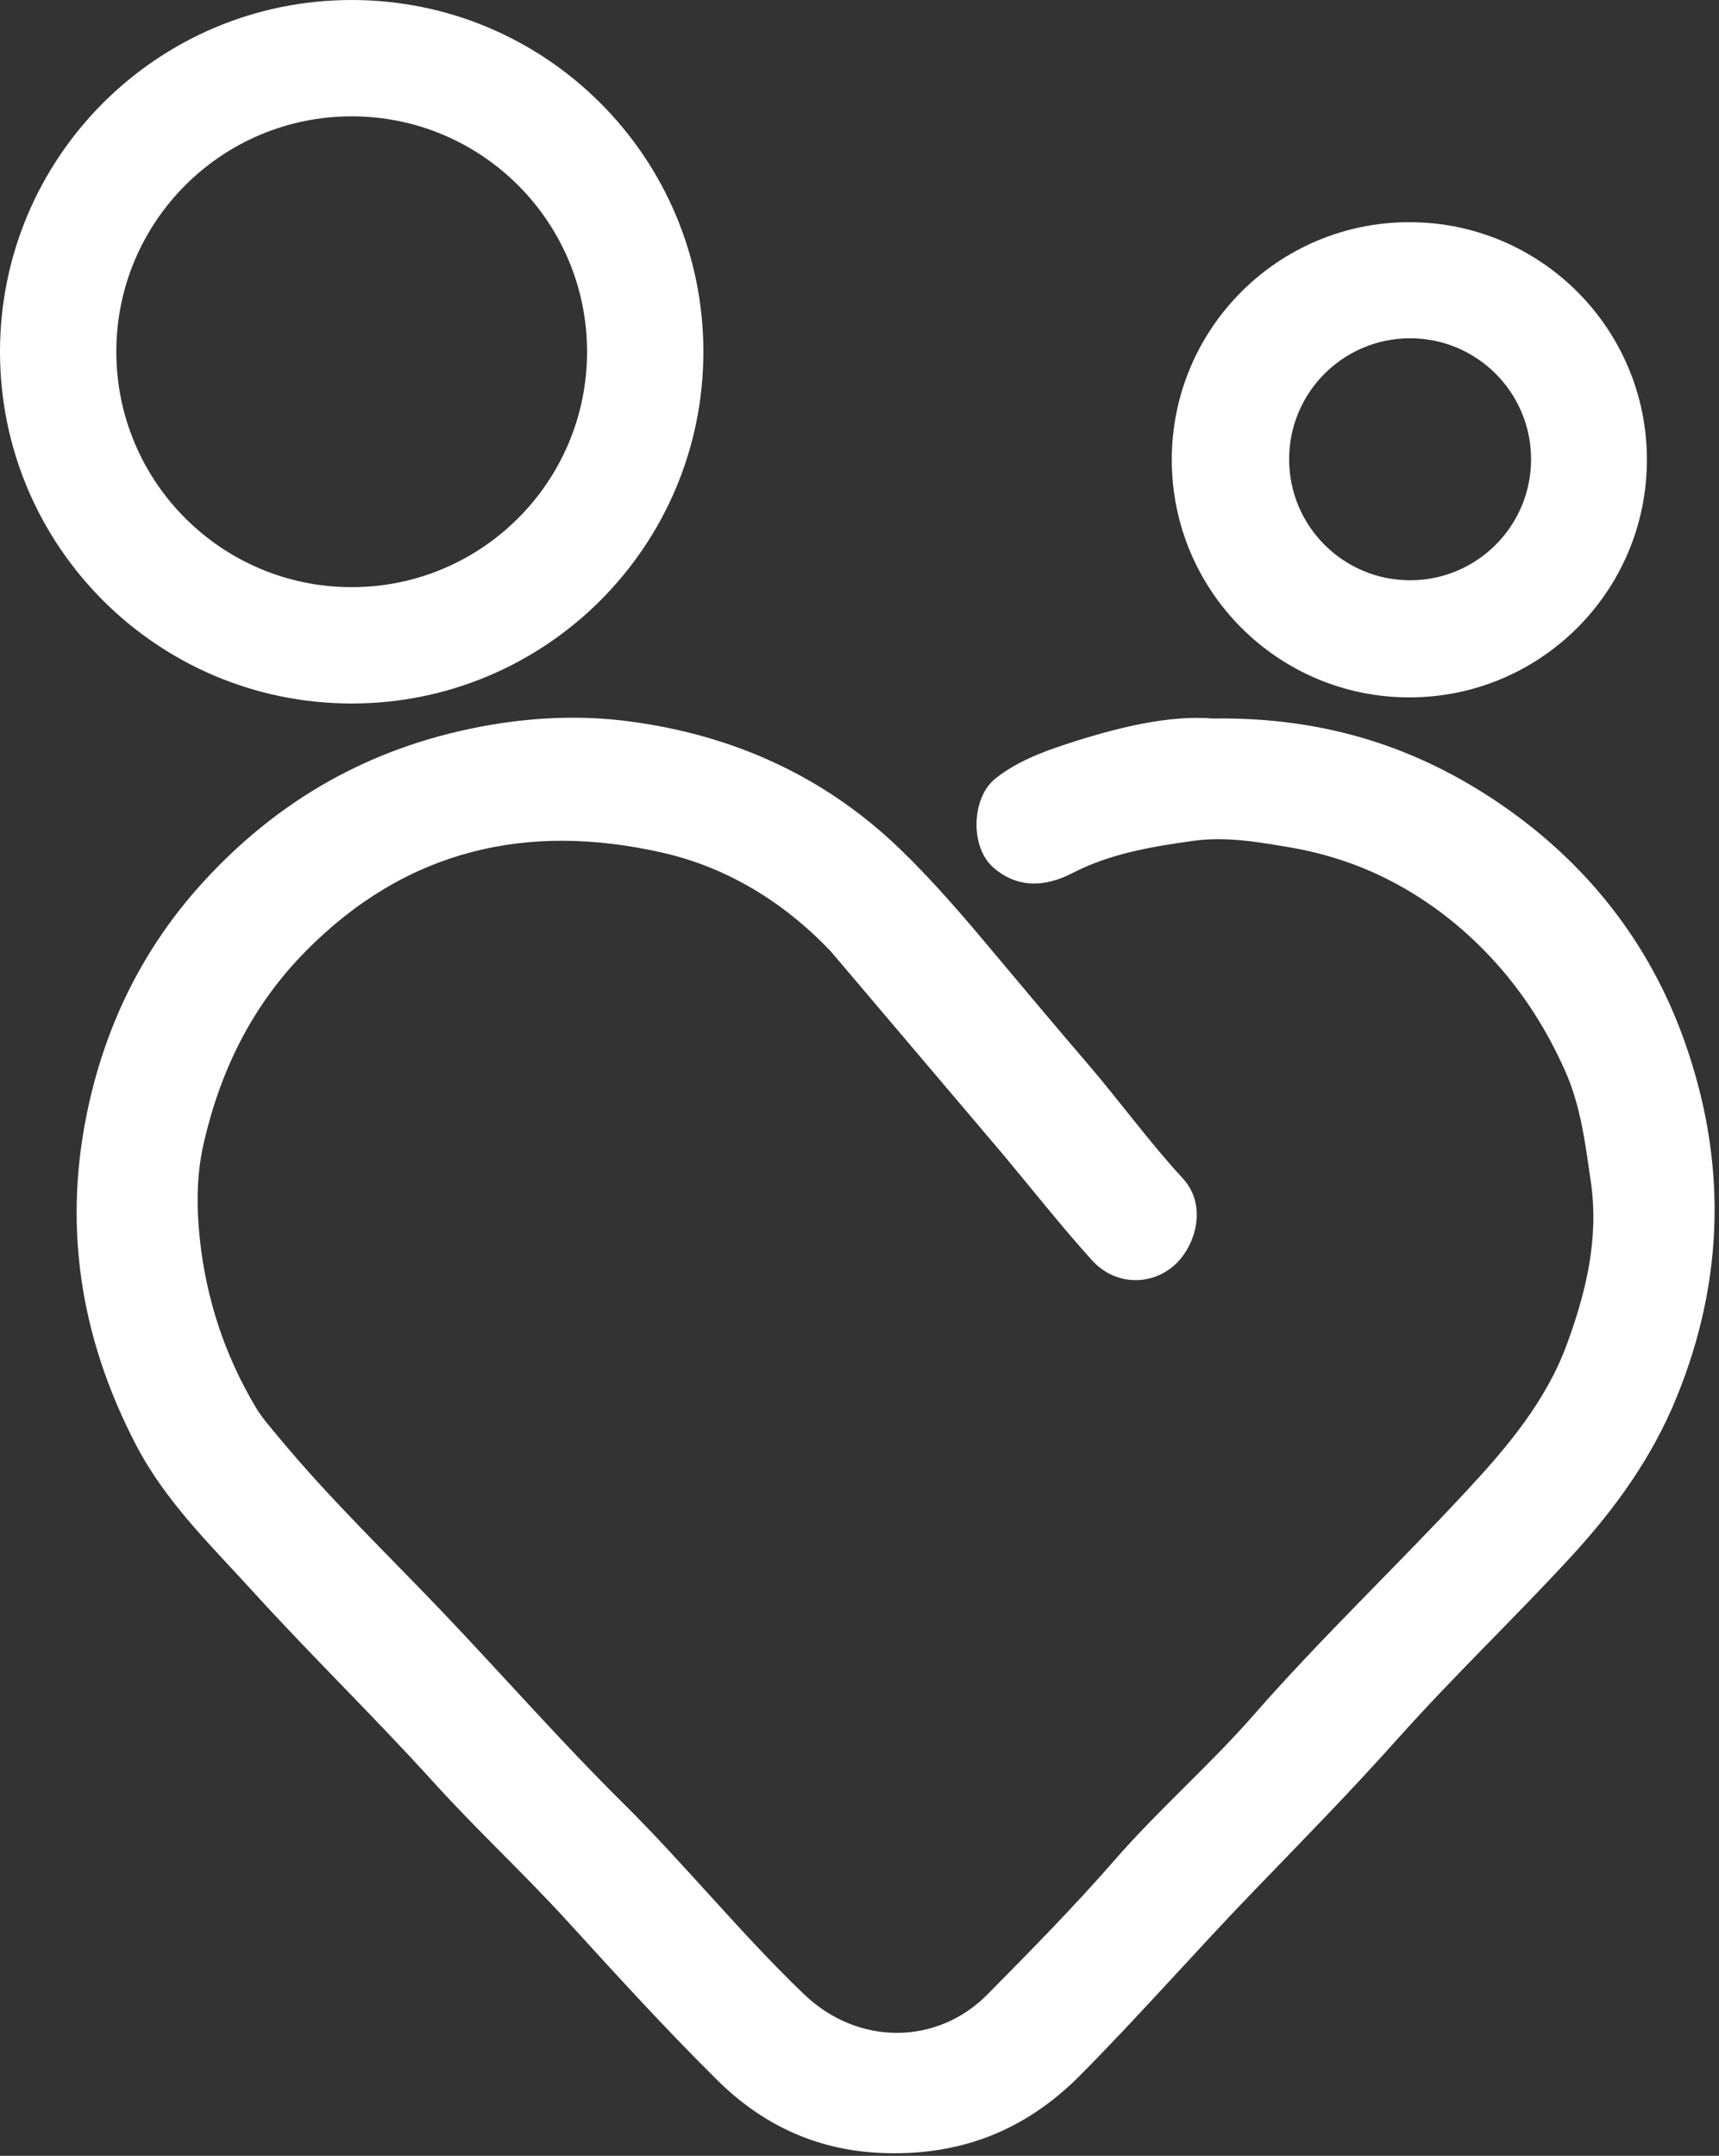 <?xml version="1.0" encoding="UTF-8" standalone="no"?>
<!DOCTYPE svg PUBLIC "-//W3C//DTD SVG 1.1//EN" "http://www.w3.org/Graphics/SVG/1.1/DTD/svg11.dtd">
<svg width="100%" height="100%" viewBox="0 0 193 242" version="1.1" xmlns="http://www.w3.org/2000/svg" xmlns:xlink="http://www.w3.org/1999/xlink" xml:space="preserve" xmlns:serif="http://www.serif.com/" style="fill-rule:evenodd;clip-rule:evenodd;stroke-linejoin:round;stroke-miterlimit:2;">
    <rect x="0" y="0" width="193" height="242" fill="#333333" stroke="none"/>
    <g id="Ebene-1" serif:id="Ebene 1">
        <g transform="matrix(1,0,0,1,93.281,215.555)">
            <path d="M0,-108.755C-5.27,-114.294 -11.634,-118.183 -18.9,-119.837C-34.073,-123.291 -47.688,-120.216 -58.981,-108.751C-64.995,-102.644 -68.535,-95.398 -70.414,-87.2C-71.219,-83.685 -71.231,-80.108 -70.853,-76.533C-70.138,-69.779 -68.066,-63.47 -64.595,-57.624C-63.845,-56.362 -62.869,-55.281 -61.938,-54.157C-56.217,-47.253 -49.75,-41.052 -43.575,-34.575C-36.805,-27.473 -30.338,-20.085 -23.361,-13.18C-16.352,-6.242 -10.15,1.457 -3.031,8.291C3.076,14.154 11.965,14.019 17.574,8.339C22.449,3.403 27.321,-1.538 31.886,-6.777C36.814,-12.433 42.514,-17.375 47.451,-23.012C55.119,-31.768 63.56,-39.773 71.465,-48.293C75.993,-53.175 80.291,-58.269 82.631,-64.63C84.799,-70.521 86.261,-76.543 85.325,-82.933C84.705,-87.167 84.205,-91.397 82.43,-95.372C80.15,-100.478 77.154,-105.036 73.194,-109.028C70.104,-112.143 66.656,-114.712 62.801,-116.702C59.31,-118.504 55.576,-119.734 51.681,-120.407C48.006,-121.041 44.334,-121.685 40.582,-121.152C35.947,-120.495 31.368,-119.739 27.113,-117.541C24.134,-116.001 20.992,-115.768 18.232,-118.183C15.606,-120.48 15.775,-126.041 18.506,-128.186C20.875,-130.047 23.668,-131.12 26.485,-132.04C32.203,-133.908 38.018,-135.31 42.897,-134.898C55.593,-135.088 66.041,-131.584 75.337,-125.183C84.864,-118.624 91.871,-109.805 95.812,-98.767C100.621,-85.297 100.362,-71.938 94.953,-58.681C92.216,-51.973 88.095,-46.239 83.205,-40.916C76.803,-33.945 69.937,-27.419 63.638,-20.362C58.472,-14.575 53.05,-9.039 47.665,-3.466C41.024,3.406 34.738,10.607 28.007,17.398C21.713,23.747 14.267,26.555 5.394,26.113C-1.765,25.756 -7.758,22.889 -12.745,17.954C-18.574,12.186 -24.093,6.116 -29.626,0.058C-34.474,-5.25 -39.771,-10.154 -44.601,-15.487C-51.189,-22.761 -58.239,-29.595 -64.836,-36.847C-69.551,-42.03 -74.657,-46.934 -77.98,-53.298C-84.389,-65.57 -86.328,-78.428 -83.233,-91.923C-81.13,-101.094 -77.03,-109.294 -70.653,-116.337C-62.146,-125.735 -51.775,-131.623 -39.287,-133.988C-33.765,-135.033 -28.228,-135.301 -22.759,-134.593C-11.138,-133.09 -0.817,-128.511 7.727,-120.286C11.535,-116.619 14.948,-112.617 18.338,-108.561C21.817,-104.398 25.319,-100.242 28.853,-96.12C32.464,-91.909 35.72,-87.393 39.489,-83.308C42.373,-80.183 40.866,-75.754 38.807,-73.745C36.14,-71.141 31.916,-71.2 29.318,-74.085C25.888,-77.893 22.703,-81.922 19.42,-85.863" style="fill:white;fill-rule:nonzero;"/>
        </g>
        <g transform="matrix(1,0,0,1,39.486,13.06)">
            <path d="M0,52.852C-14.595,52.852 -26.426,41.021 -26.426,26.426C-26.426,11.831 -14.595,0 0,0C14.595,0 26.426,11.831 26.426,26.426C26.426,41.021 14.595,52.852 0,52.852M0,-13.06C-21.808,-13.06 -39.486,4.618 -39.486,26.426C-39.486,48.234 -21.808,65.912 0,65.912C21.808,65.912 39.486,48.234 39.486,26.426C39.486,4.618 21.808,-13.06 0,-13.06" style="fill:white;fill-rule:nonzero;"/>
        </g>
        <g transform="matrix(1,0,0,1,158.318,38.089)">
            <path d="M0,27.049C-7.501,27.049 -13.582,20.968 -13.582,13.467C-13.582,5.965 -7.501,-0.116 0,-0.116C7.501,-0.116 13.582,5.965 13.582,13.467C13.582,20.968 7.501,27.049 0,27.049M-0.084,-13.148C-14.815,-13.148 -26.757,-1.206 -26.757,13.525C-26.757,28.255 -14.815,40.197 -0.084,40.197C14.647,40.197 26.588,28.255 26.588,13.525C26.588,-1.206 14.647,-13.148 -0.084,-13.148" style="fill:white;fill-rule:nonzero;"/>
        </g>
    </g>
</svg>
